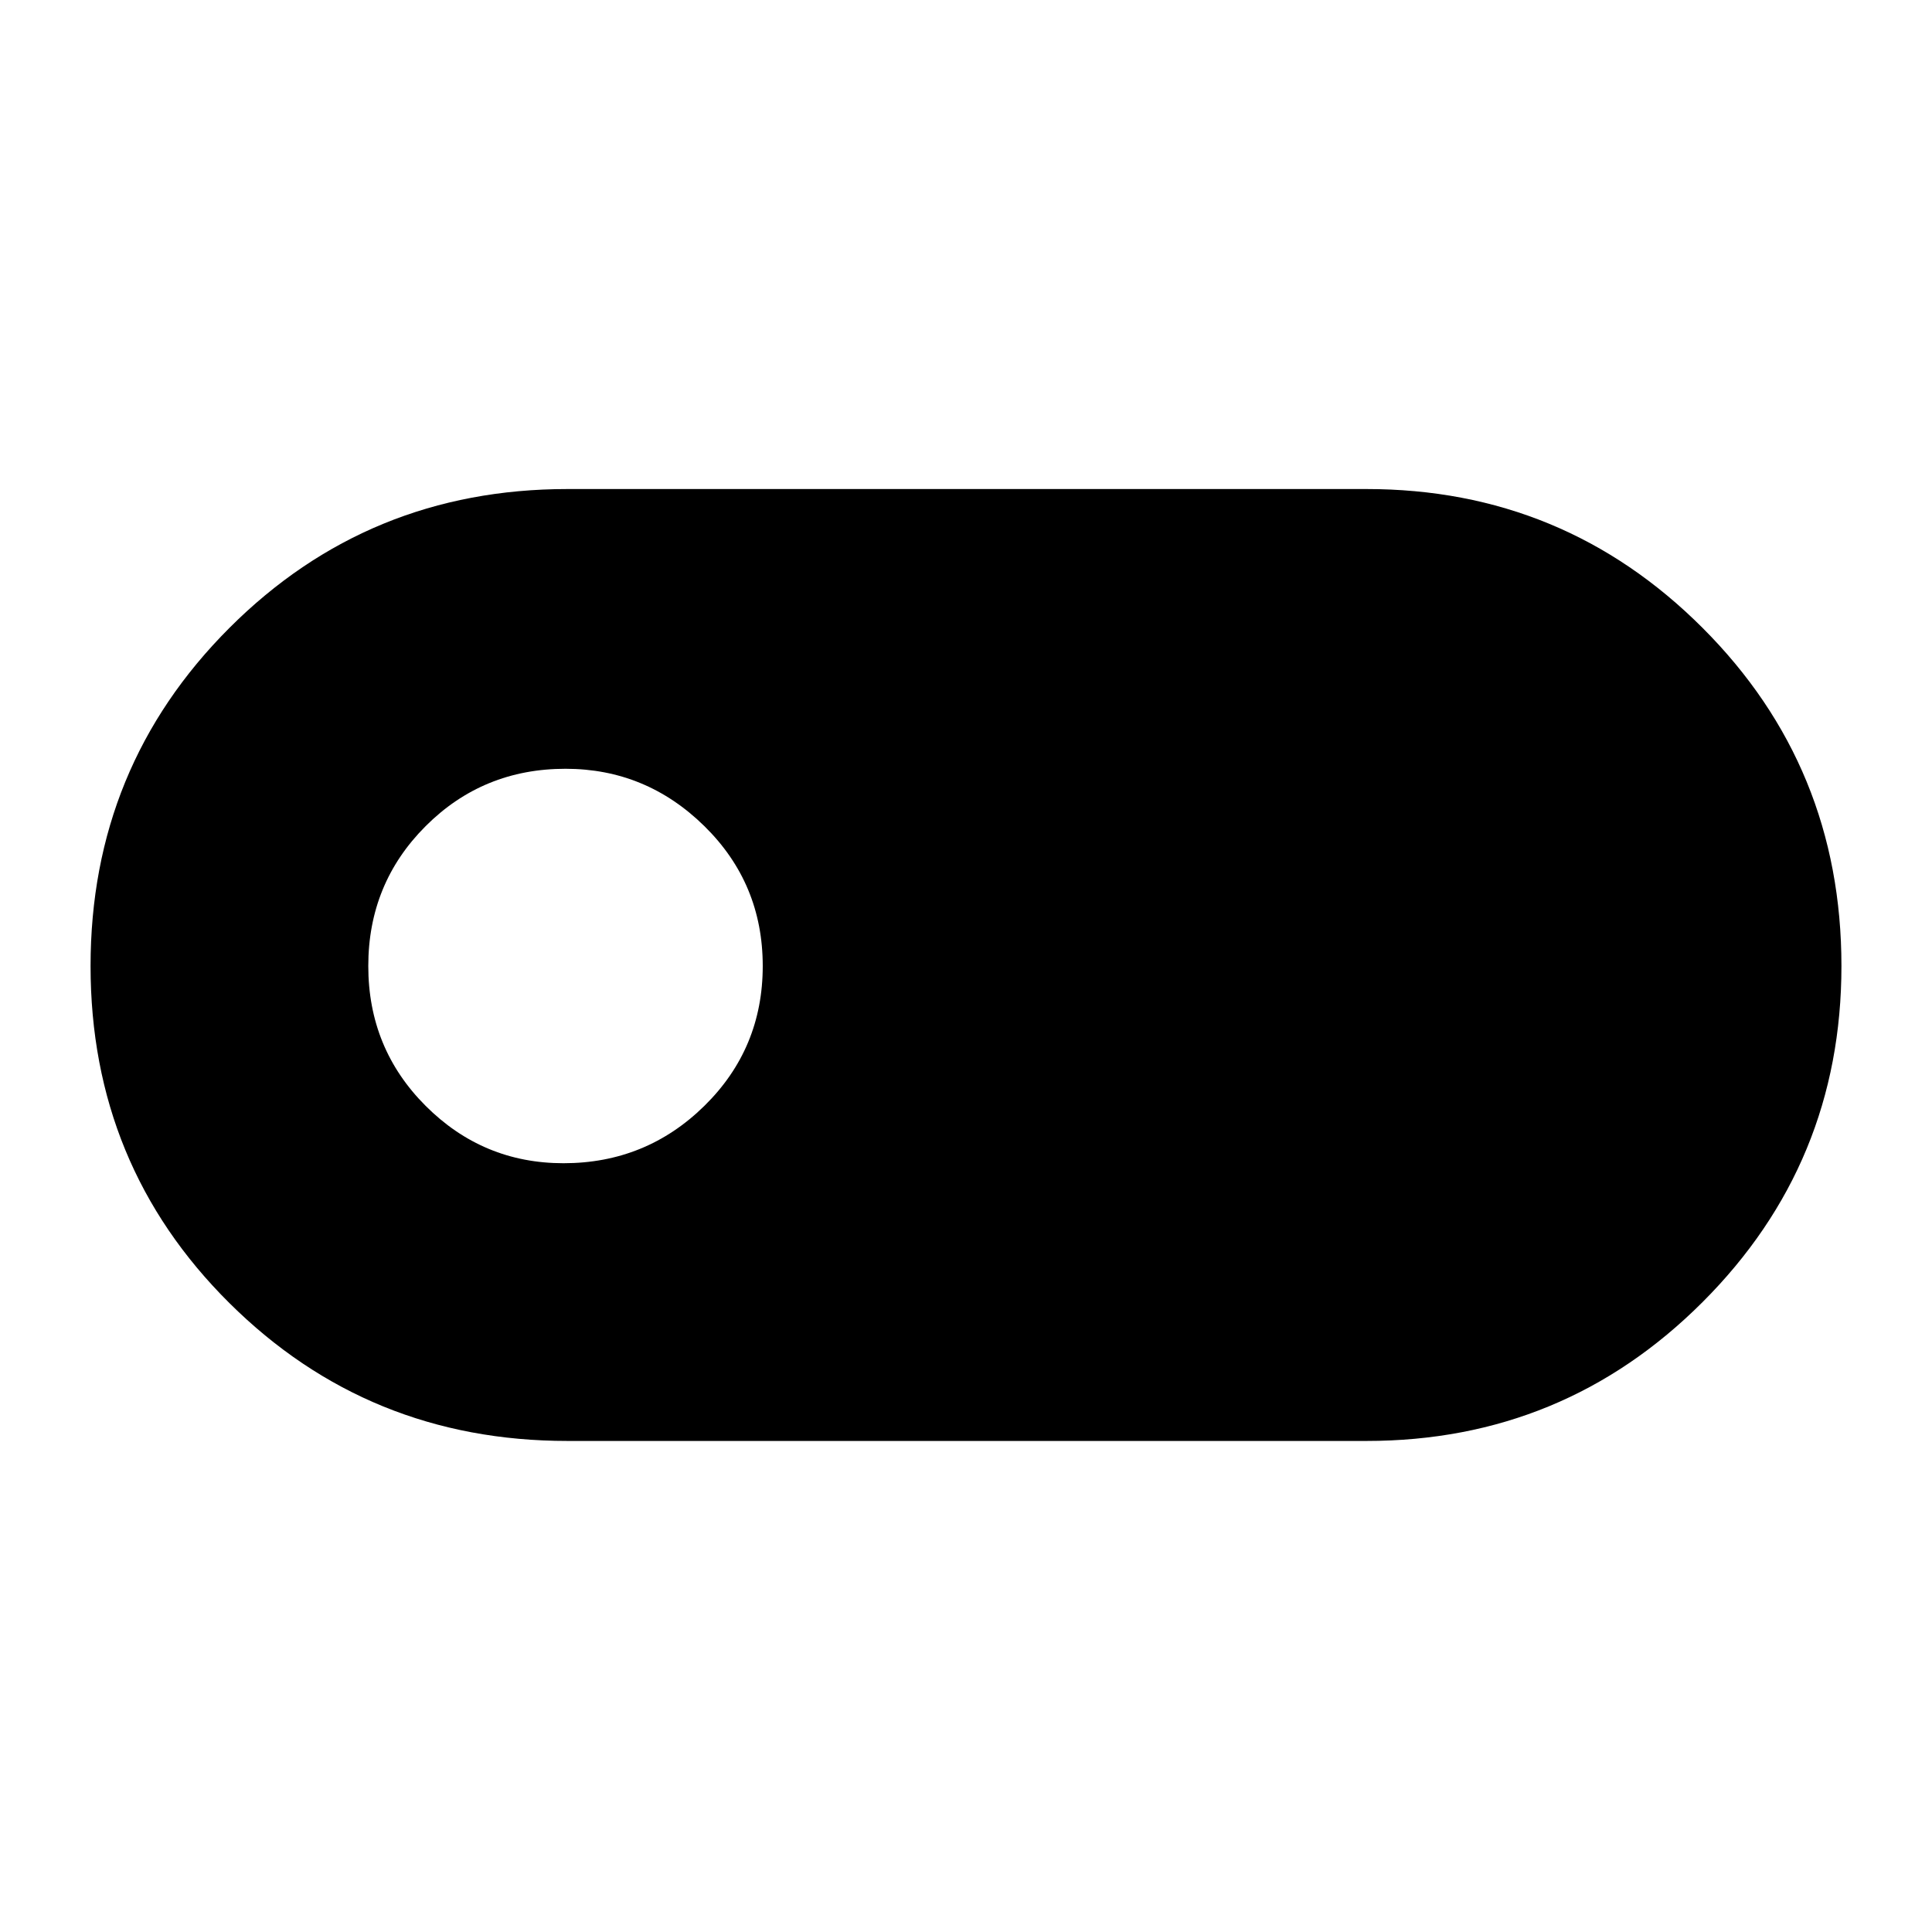 <svg xmlns="http://www.w3.org/2000/svg" height="48" width="48"><path d="M14.1 35.8q-4.95 0-8.4-3.425T2.25 24q0-4.95 3.45-8.4t8.4-3.45h19.85q4.9 0 8.35 3.45 3.45 3.45 3.45 8.4 0 4.9-3.45 8.35-3.45 3.45-8.35 3.45Zm-.1-6.9q2.05 0 3.5-1.425Q18.95 26.05 18.95 24t-1.45-3.475Q16.05 19.1 14.05 19.1q-2.05 0-3.475 1.425Q9.15 21.95 9.15 24t1.425 3.475Q12 28.9 14 28.9Z"/></svg>